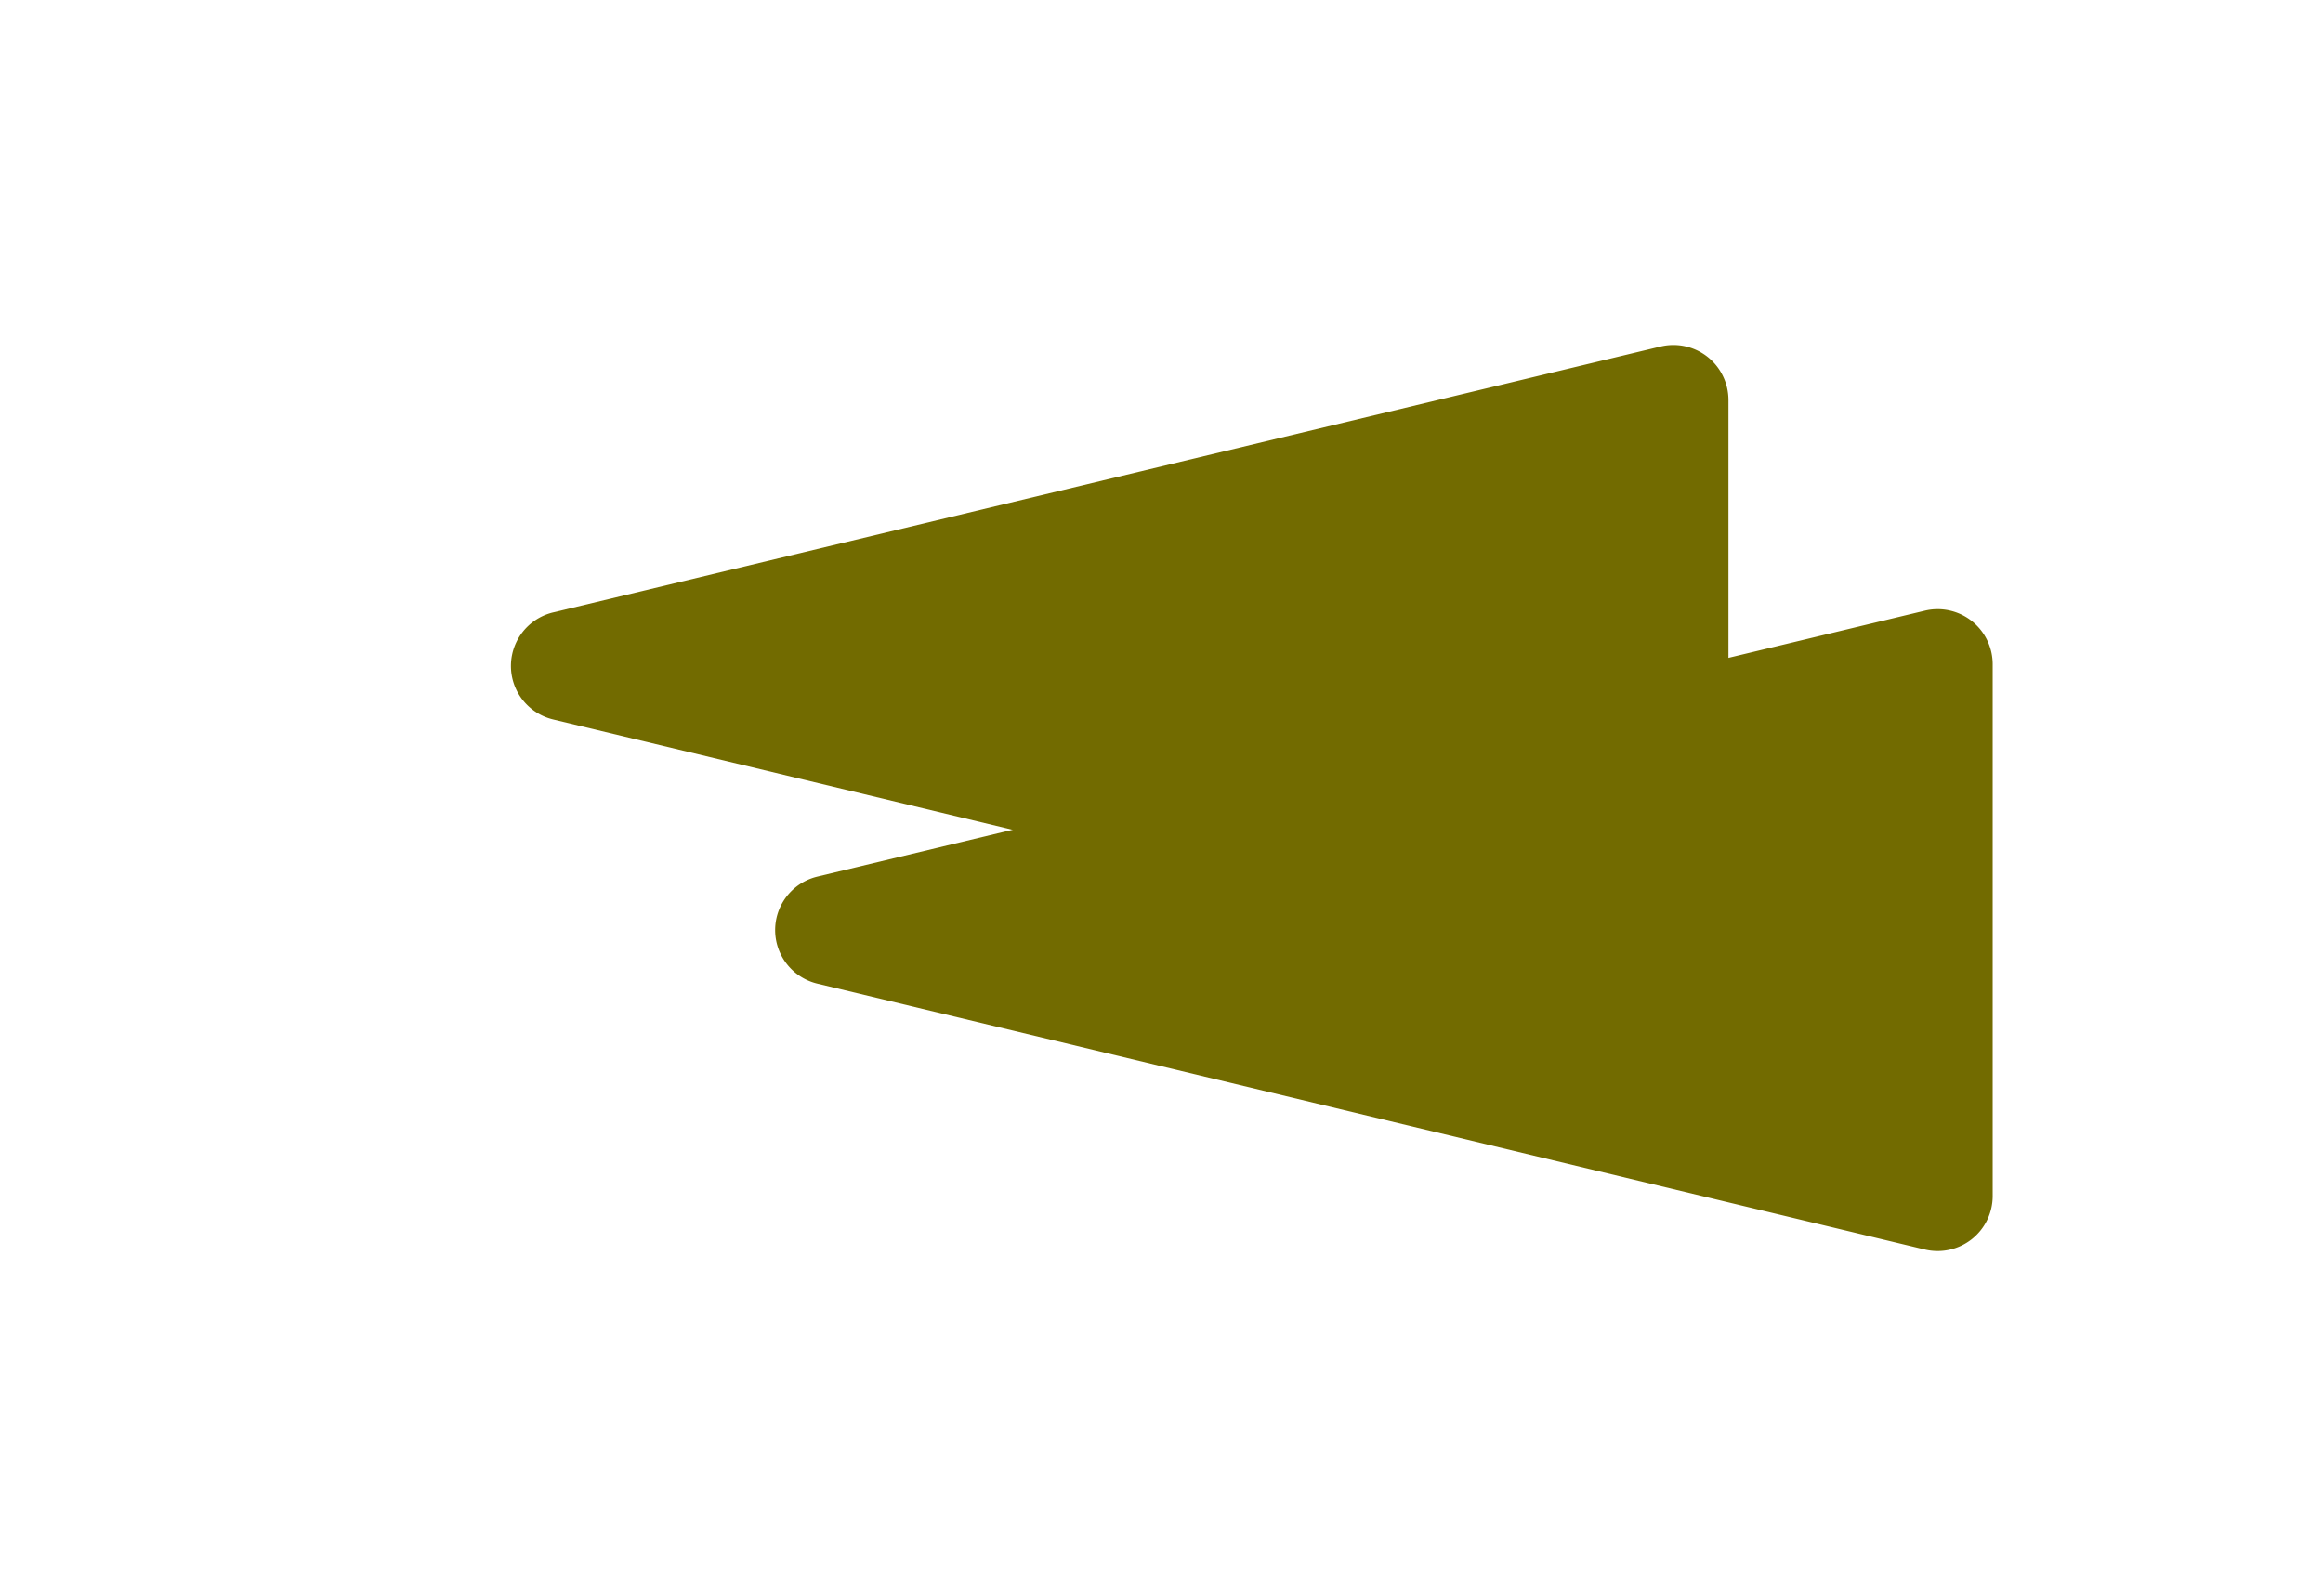 <svg xmlns="http://www.w3.org/2000/svg" xmlns:xlink="http://www.w3.org/1999/xlink" width="211" height="145" viewBox="0 0 211 145">
  <defs>
    <filter id="Polygon_1" x="24" y="24" width="187" height="121" filterUnits="userSpaceOnUse">
      <feOffset dx="12" dy="12" input="SourceAlpha"/>
      <feGaussianBlur stdDeviation="10" result="blur"/>
      <feFlood flood-color="#a2b4c6" flood-opacity="0.302"/>
      <feComposite operator="in" in2="blur"/>
      <feComposite in="SourceGraphic"/>
    </filter>
    <filter id="Polygon_2" x="0" y="0" width="187" height="121" filterUnits="userSpaceOnUse">
      <feOffset dx="-12" dy="-12" input="SourceAlpha"/>
      <feGaussianBlur stdDeviation="10" result="blur-2"/>
      <feFlood flood-color="#fff"/>
      <feComposite operator="in" in2="blur-2"/>
      <feComposite in="SourceGraphic"/>
    </filter>
  </defs>
  <g id="Group_2" data-name="Group 2" transform="translate(42.277 41.802)">
    <g transform="matrix(1, 0, 0, 1, -42.28, -41.8)" filter="url(#Polygon_1)">
      <path id="Polygon_1-2" data-name="Polygon 1" d="M25.638,20.244a5,5,0,0,1,9.724,0L59.519,120.832A5,5,0,0,1,54.657,127H6.343a5,5,0,0,1-4.862-6.168Z" transform="translate(42 103) rotate(-90)" fill="#726b00"/>
    </g>
    <g transform="matrix(1, 0, 0, 1, -42.28, -41.8)" filter="url(#Polygon_2)">
      <path id="Polygon_2-2" data-name="Polygon 2" d="M25.638,20.244a5,5,0,0,1,9.724,0L59.519,120.832A5,5,0,0,1,54.657,127H6.343a5,5,0,0,1-4.862-6.168Z" transform="translate(42 103) rotate(-90)" fill="#726b00"/>
    </g>
  </g>
</svg>

